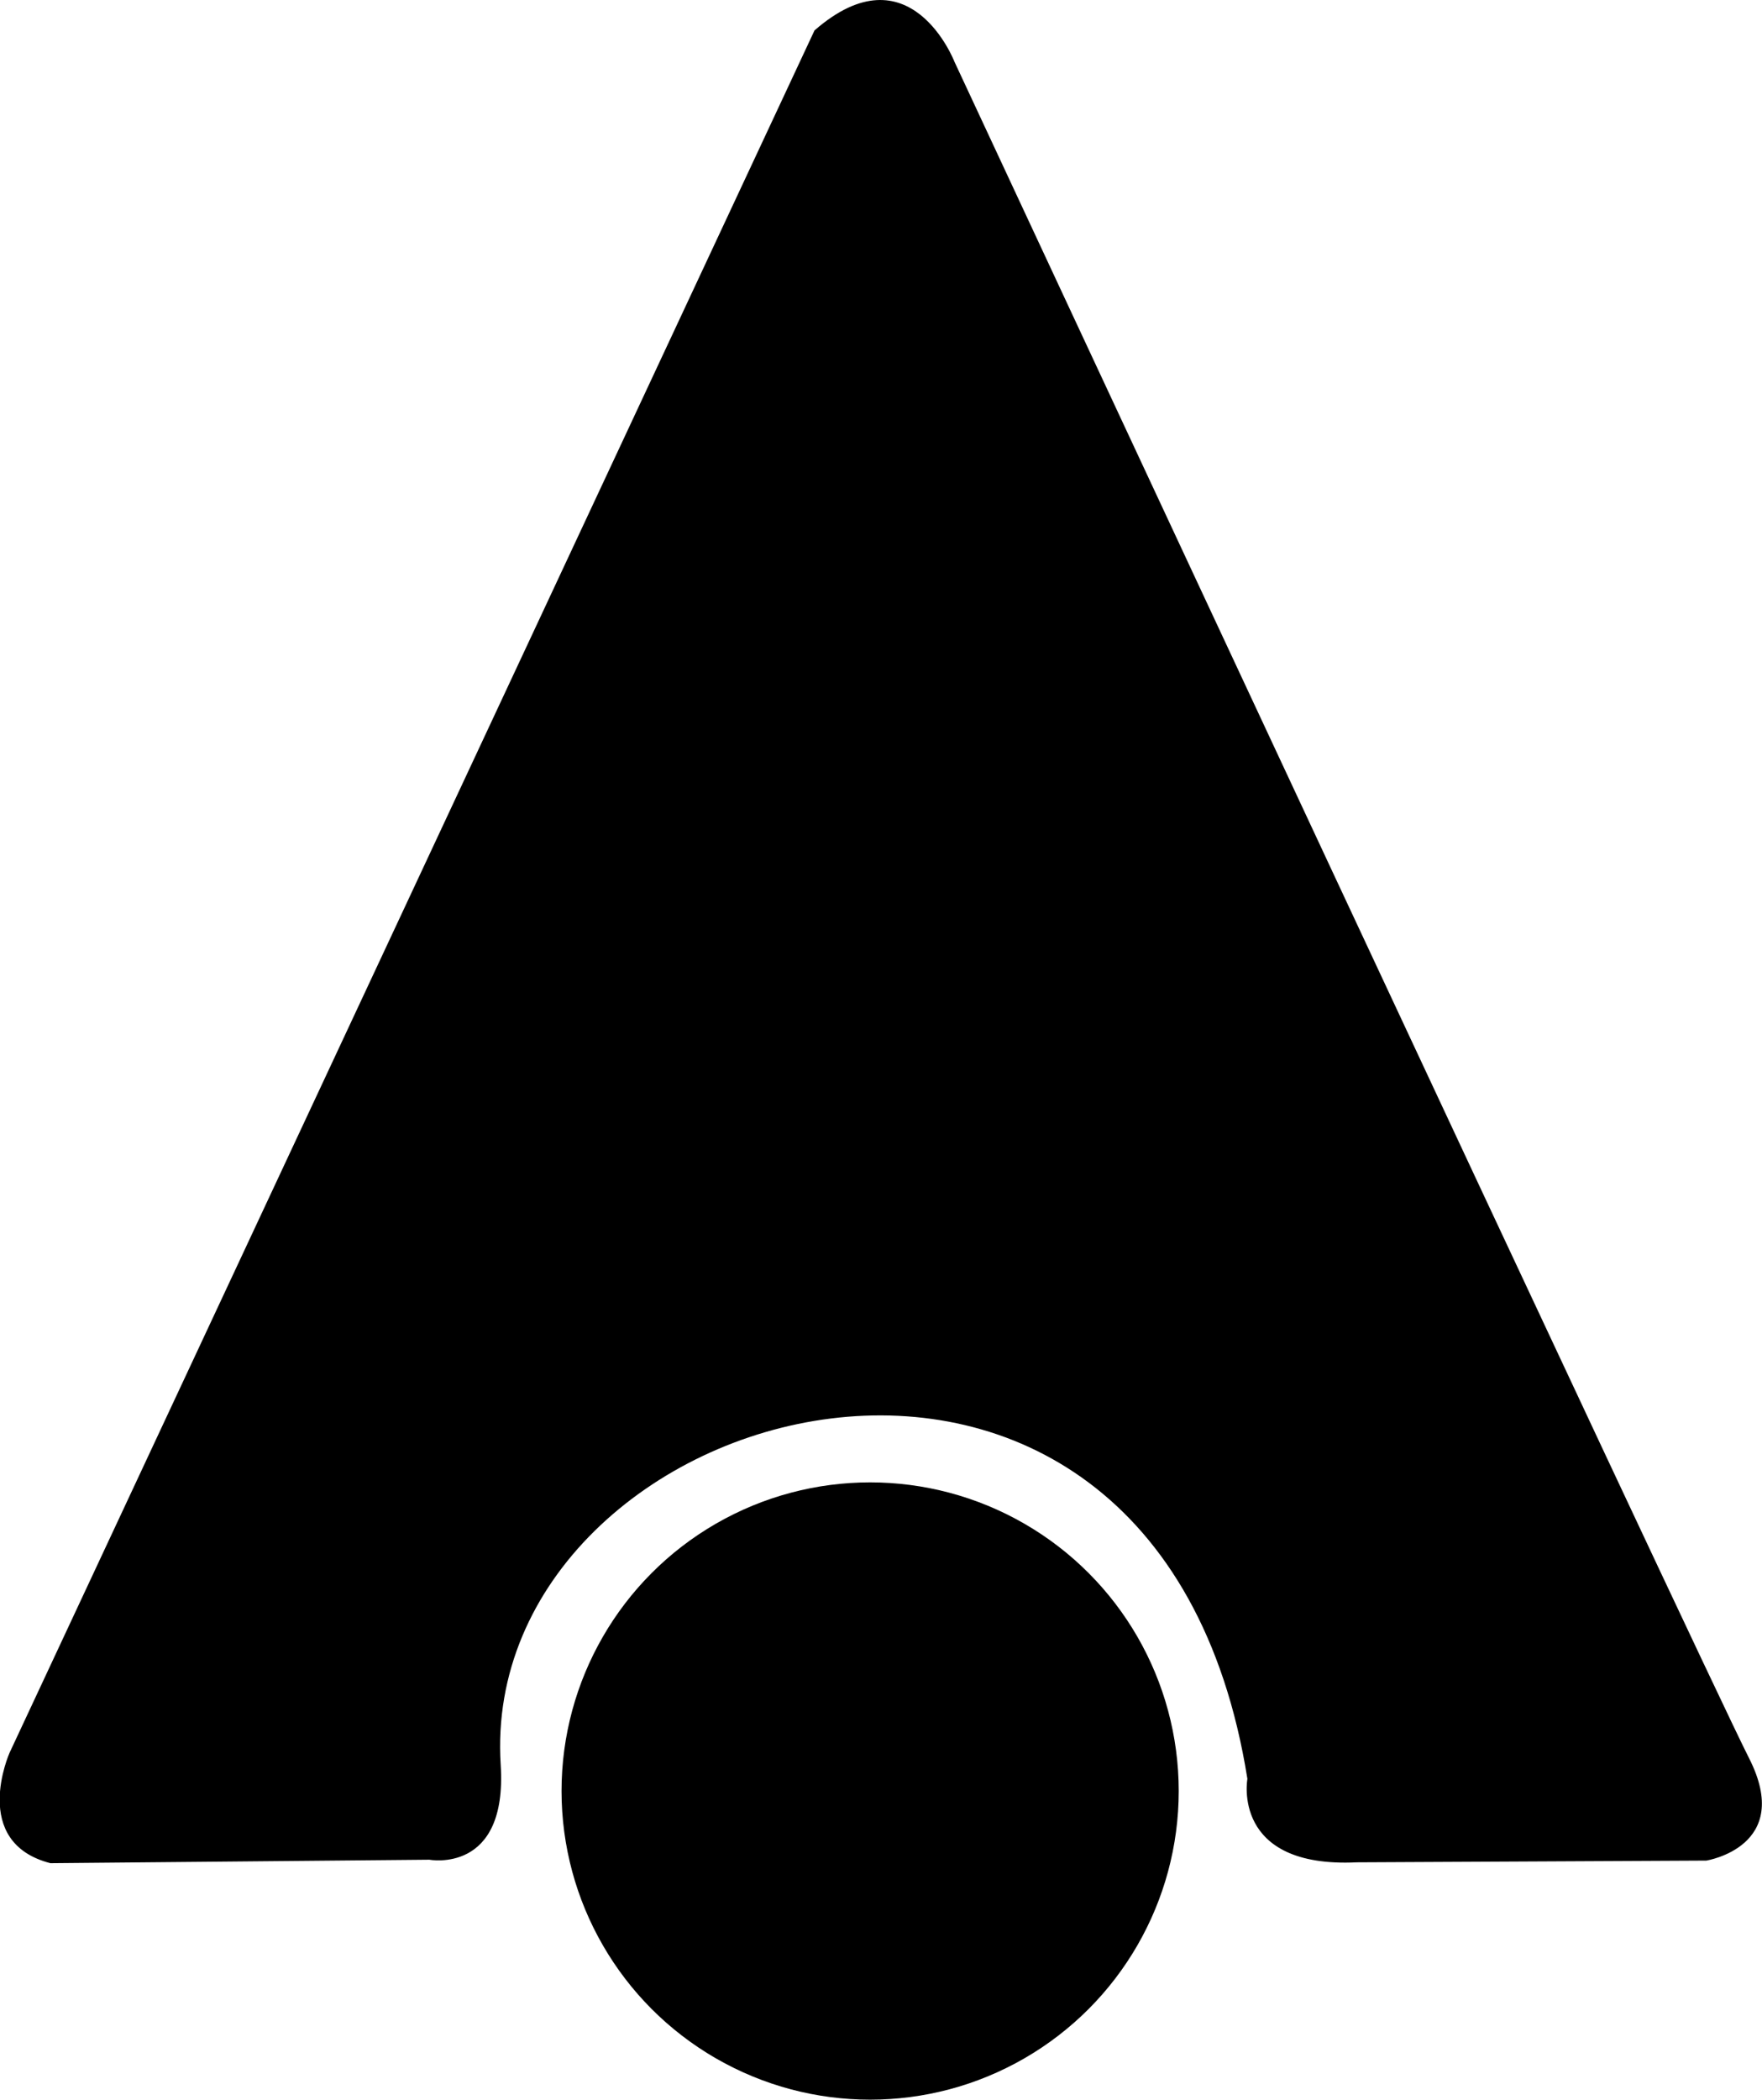 <svg id="Layer_1" data-name="Layer 1" xmlns="http://www.w3.org/2000/svg" viewBox="0 0 202.7 241.5"><title>Untitled-7</title><path d="M1143.6,1617.7,1051,1815.8s-4.6,10.3,4.7,12.7l43.6-.4s9,1.7,8.2-10.9c-2.7-42.4,75.4-64.4,85.9,1.6,0,0-1.9,10.3,12.6,9.6l40.2-.2s10.1-1.6,4.9-11.8-91.4-195.1-91.4-195.1S1154.6,1608.1,1143.6,1617.7Z" transform="translate(-1049.9 -1614.2)"/><circle cx="100.1" cy="206" r="35.5"/></svg>
